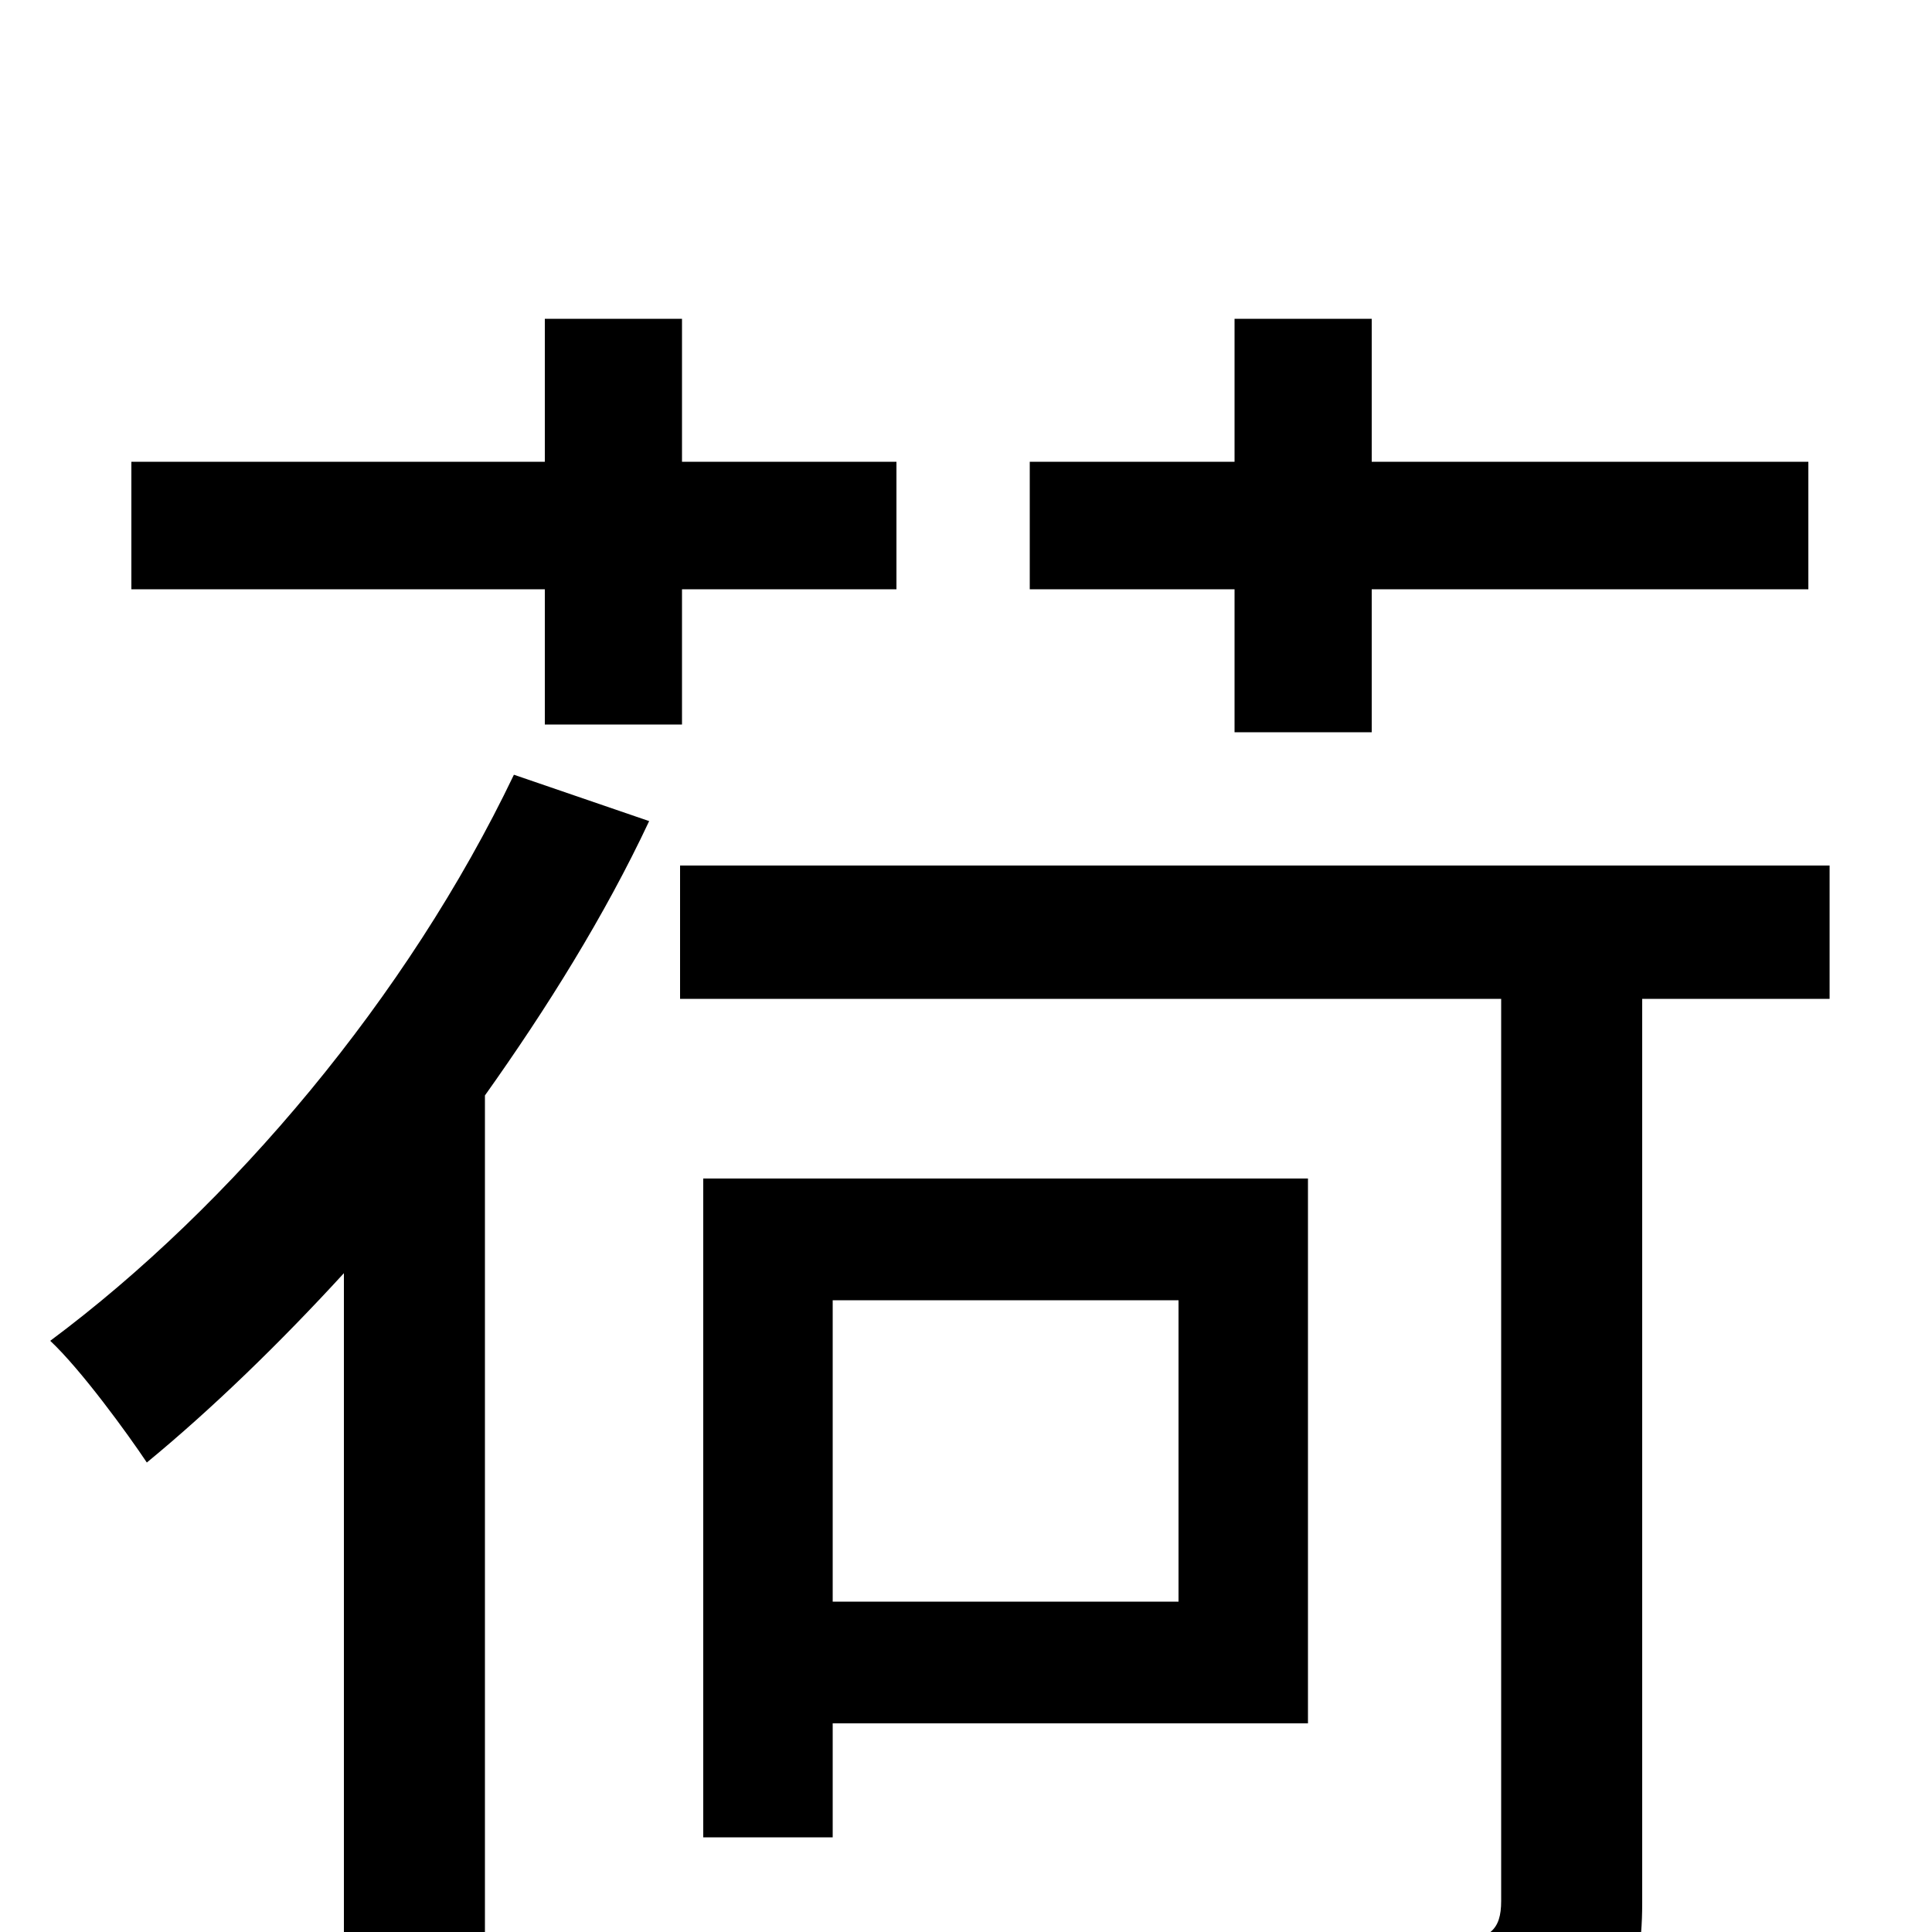 <svg xmlns="http://www.w3.org/2000/svg" viewBox="0 -1000 1000 1000">
	<path fill="#000000" d="M639 -621H710V-695H936V-761H710V-835H639V-761H533V-695H639ZM282 -625H353V-695H464V-761H353V-835H282V-761H68V-695H282ZM266 -599C211 -484 120 -376 26 -306C42 -291 66 -258 76 -243C110 -271 145 -305 178 -341V76H251V-433C283 -478 313 -526 336 -575ZM610 -327V-171H431V-327ZM677 -108V-390H364V-49H431V-108ZM947 -552H352V-483H777V-16C777 -1 771 4 753 5C735 5 672 5 603 3C615 23 627 53 631 73C718 73 772 73 805 61C838 49 850 29 850 -15V-483H947Z"/>
</svg>